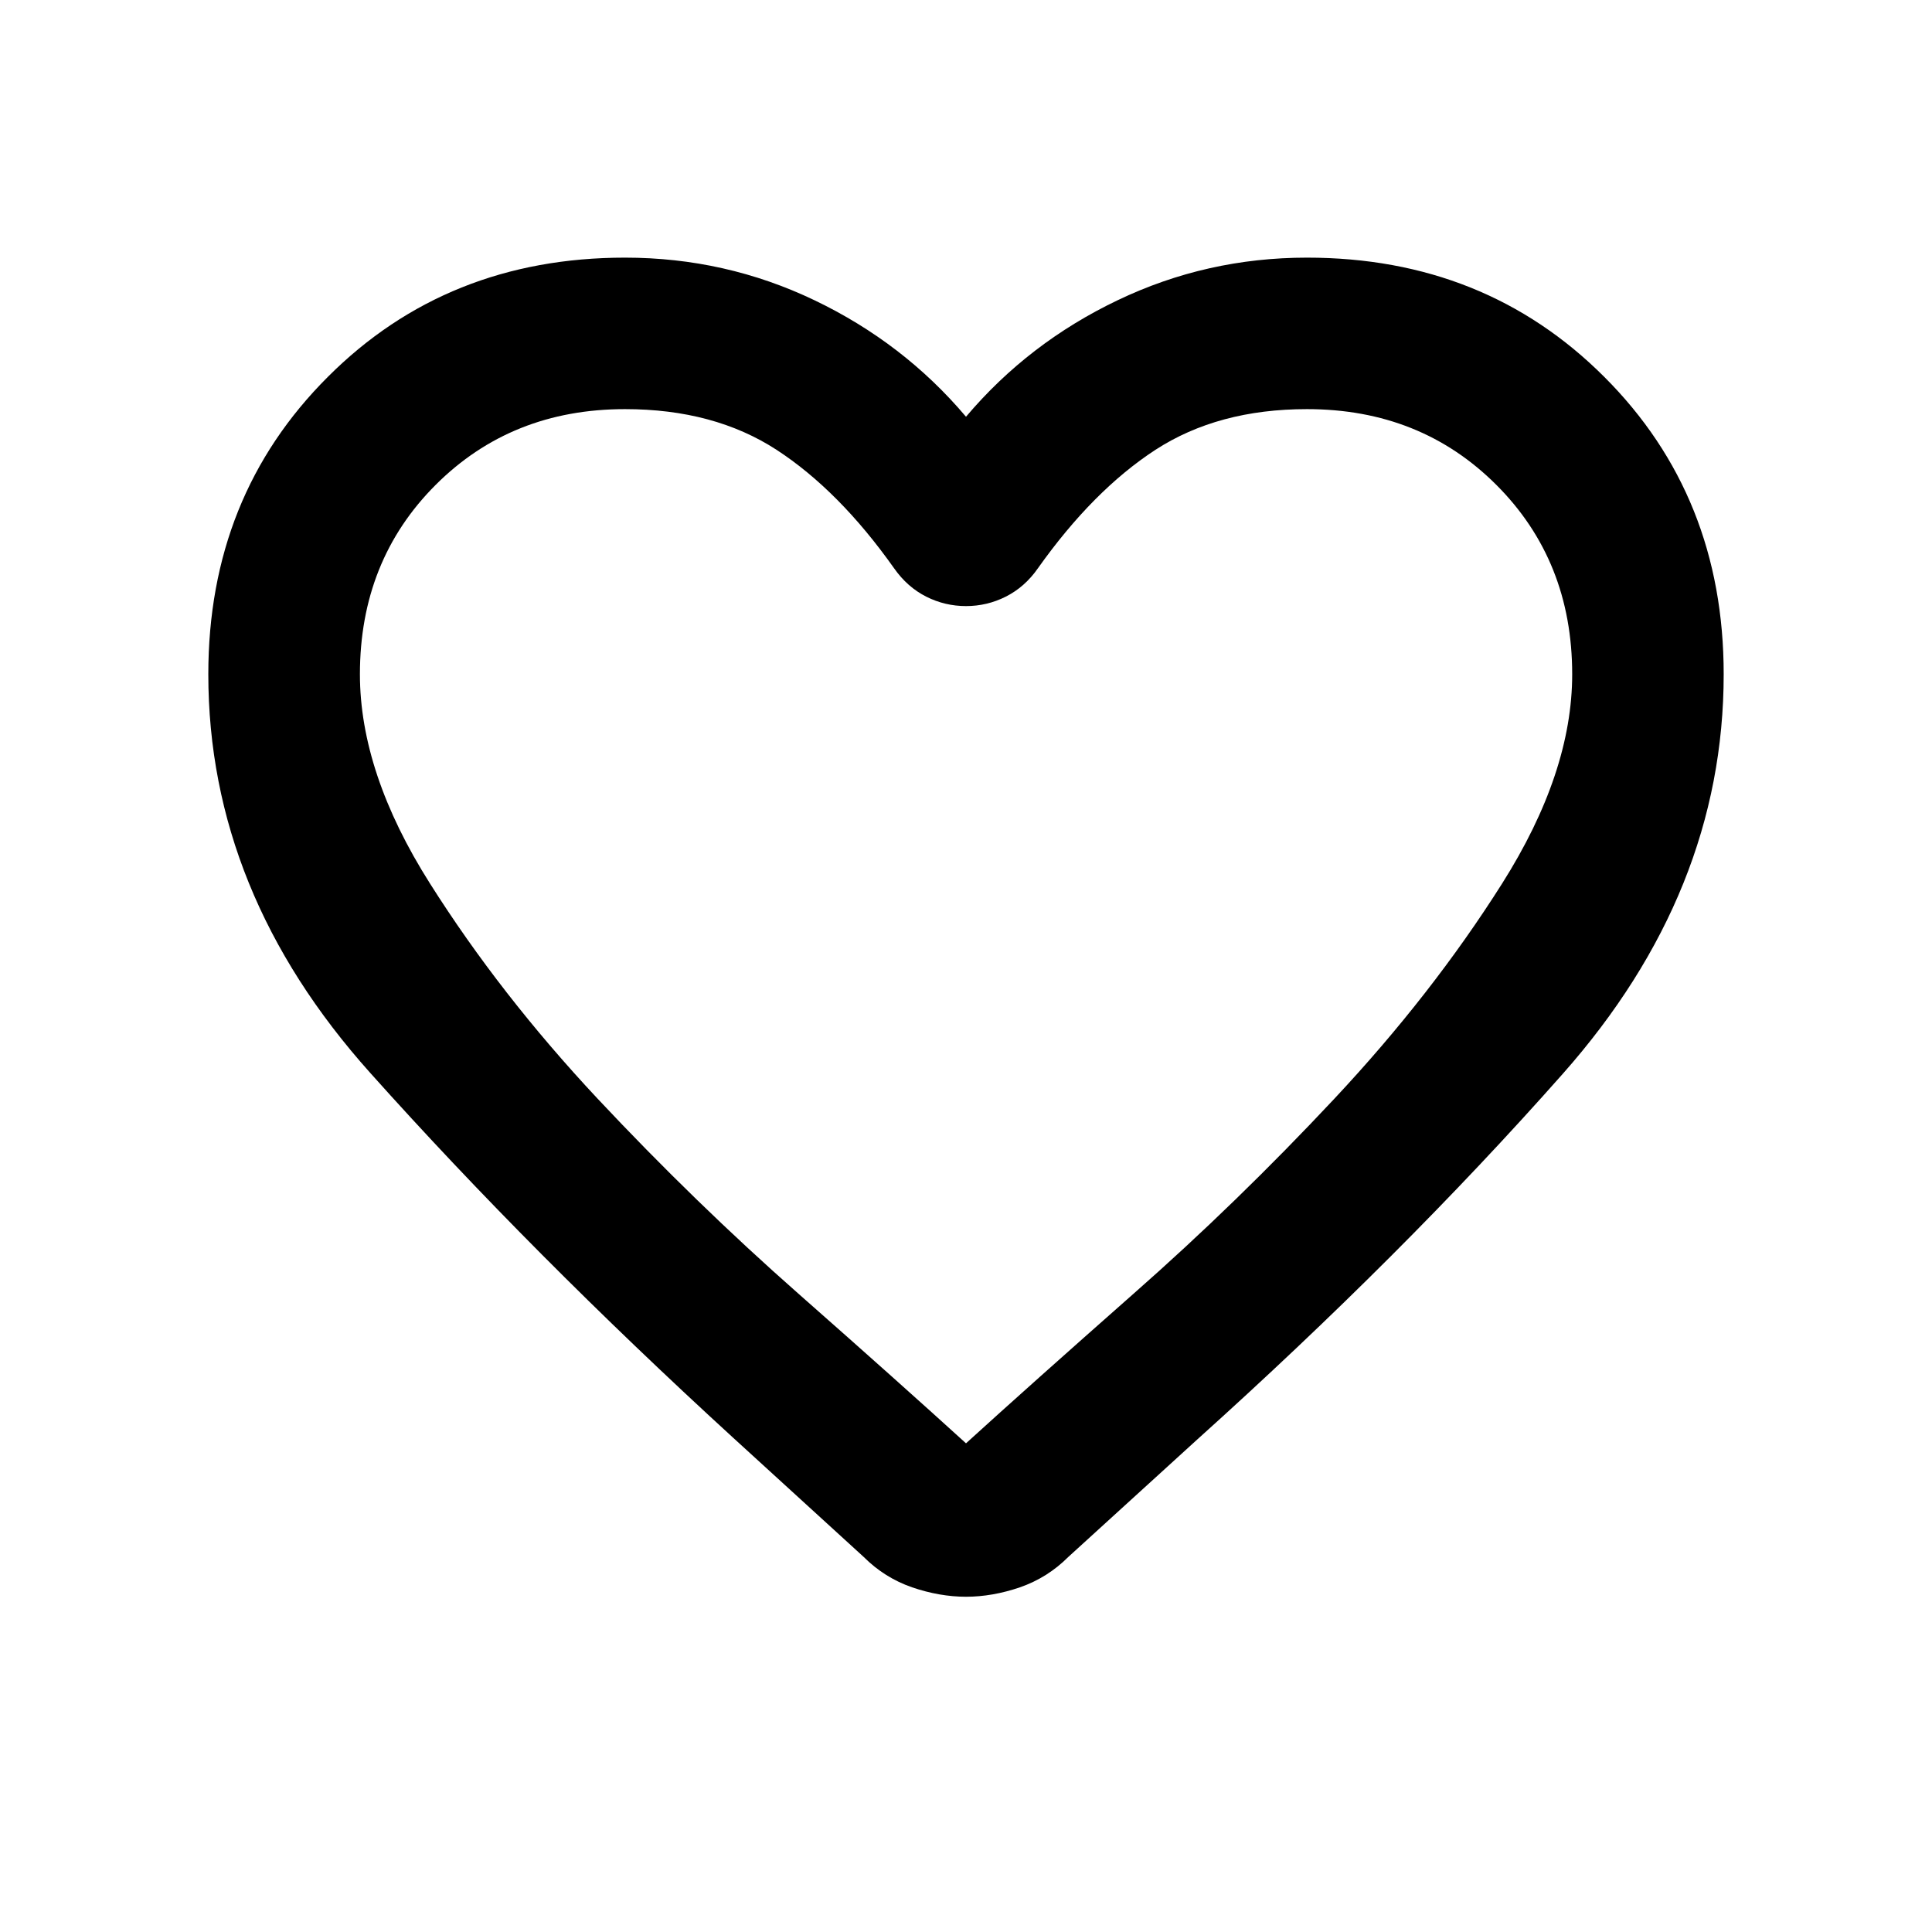 <svg width=" 100%" height=" 100%" viewBox="0 0 17 17" fill="none" xmlns="http://www.w3.org/2000/svg">
<path d="M8.5 14.05C8.345 14.05 8.186 14.022 8.025 13.967C7.864 13.911 7.722 13.822 7.6 13.7L6.45 12.65C5.272 11.572 4.208 10.503 3.259 9.442C2.308 8.381 1.833 7.211 1.833 5.933C1.833 4.889 2.183 4.017 2.884 3.317C3.583 2.617 4.456 2.267 5.5 2.267C6.089 2.267 6.645 2.392 7.167 2.642C7.689 2.892 8.133 3.233 8.5 3.667C8.867 3.233 9.311 2.892 9.834 2.642C10.356 2.392 10.911 2.267 11.5 2.267C12.545 2.267 13.417 2.617 14.117 3.317C14.817 4.017 15.167 4.889 15.167 5.933C15.167 7.211 14.695 8.383 13.75 9.45C12.806 10.517 11.733 11.589 10.534 12.667L9.4 13.7C9.278 13.822 9.136 13.911 8.975 13.967C8.814 14.022 8.656 14.05 8.5 14.05ZM7.867 5C7.545 4.545 7.2 4.197 6.833 3.958C6.467 3.72 6.022 3.6 5.5 3.6C4.833 3.6 4.278 3.822 3.833 4.267C3.389 4.711 3.167 5.267 3.167 5.933C3.167 6.511 3.372 7.125 3.784 7.775C4.195 8.425 4.686 9.056 5.258 9.667C5.831 10.278 6.42 10.85 7.025 11.383C7.631 11.917 8.122 12.356 8.5 12.7C8.878 12.356 9.37 11.917 9.975 11.383C10.581 10.85 11.17 10.278 11.742 9.667C12.314 9.056 12.806 8.425 13.217 7.775C13.628 7.125 13.834 6.511 13.834 5.933C13.834 5.267 13.611 4.711 13.167 4.267C12.722 3.822 12.167 3.6 11.5 3.6C10.978 3.6 10.534 3.72 10.167 3.958C9.8 4.197 9.456 4.545 9.133 5C9.056 5.111 8.961 5.194 8.85 5.25C8.739 5.306 8.622 5.333 8.5 5.333C8.378 5.333 8.261 5.306 8.15 5.25C8.039 5.194 7.945 5.111 7.867 5Z" fill="currentColor"/>
</svg>